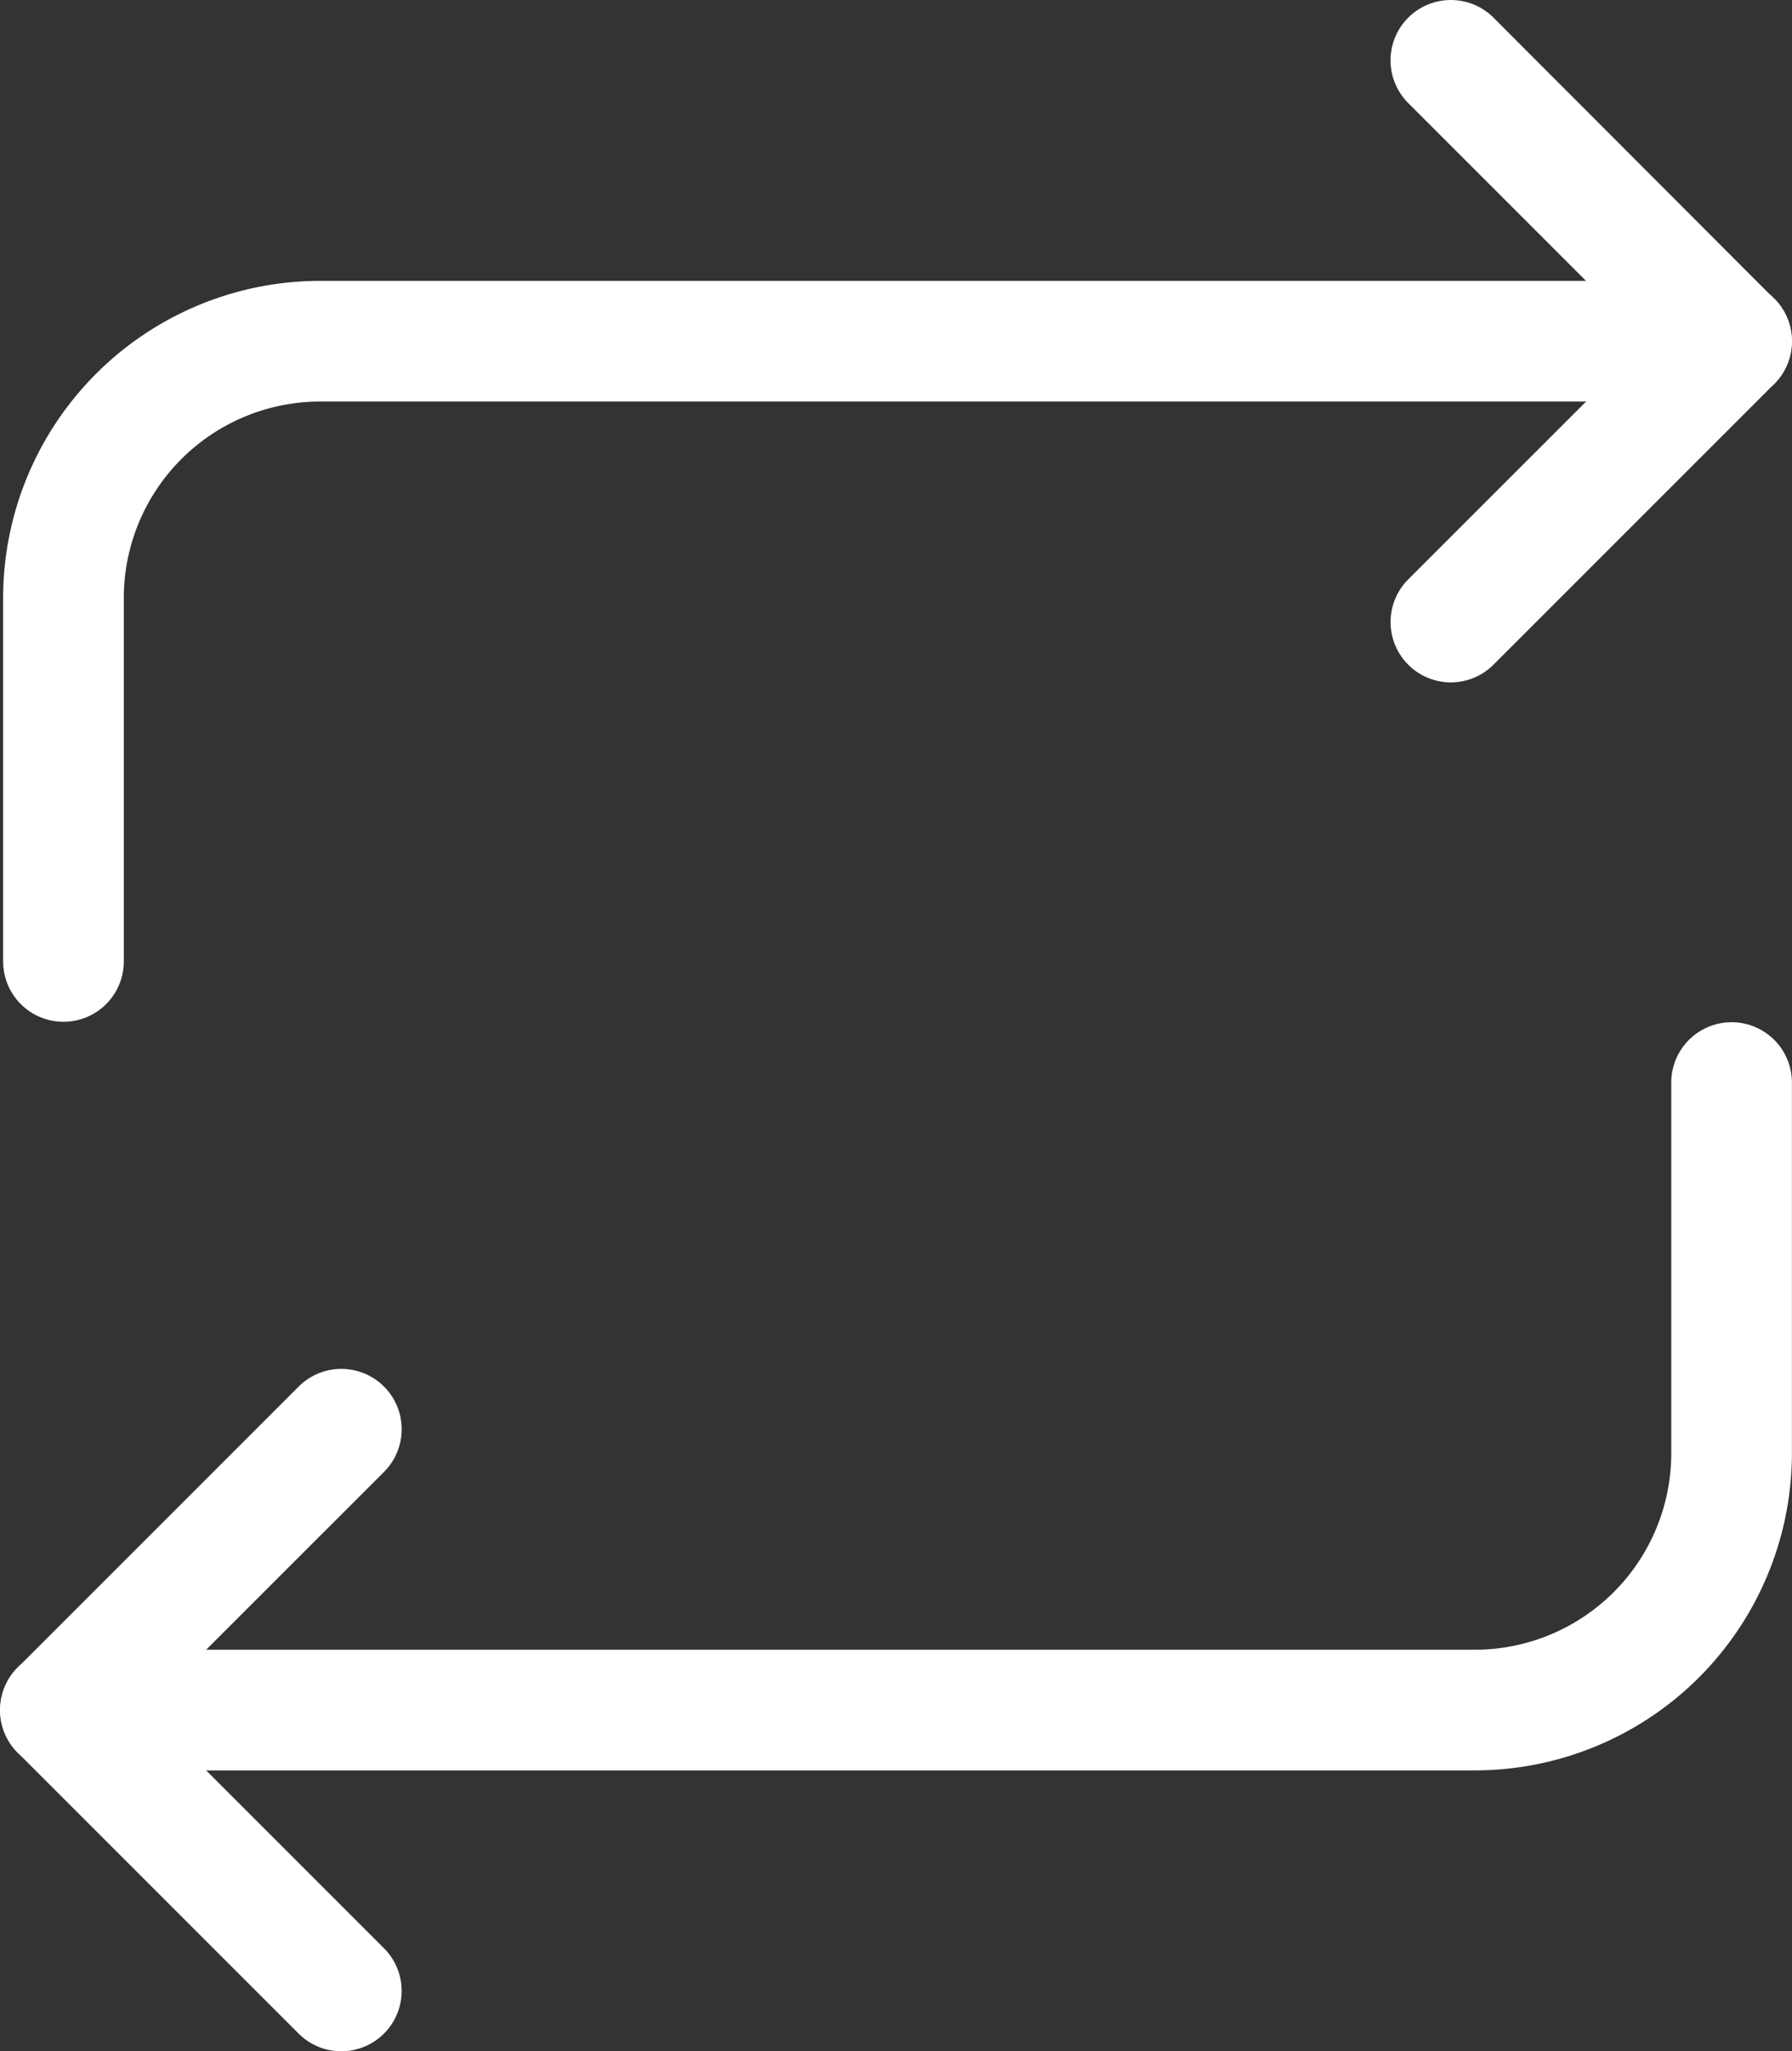 <svg xmlns="http://www.w3.org/2000/svg" width="24" height="27.469" viewBox="0 0 24 27.469">
  <rect x="0" y="0" width="24" height="27.469" fill="#333333" stroke="none"/>
  <g id="repeat-button" transform="translate(-28.829 0)">
    <path id="パス_1282" data-name="パス 1282" d="M339.171,9.138a.808.808,0,0,1-.571-1.379l3.19-3.189L338.6,1.38A.808.808,0,0,1,339.743.237L343.5,4a.809.809,0,0,1,0,1.143L339.743,8.9A.806.806,0,0,1,339.171,9.138Z" transform="translate(-290.911)" fill="#fff"/>
    <path id="パス_1283" data-name="パス 1283" d="M30.338,72.436a.808.808,0,0,1-.808-.808V66.759a4.249,4.249,0,0,1,4.245-4.245H52.68a.808.808,0,1,1,0,1.616H33.775a2.632,2.632,0,0,0-2.629,2.629v4.869A.808.808,0,0,1,30.338,72.436Z" transform="translate(-0.659 -58.753)" fill="#fff"/>
    <path id="パス_1284" data-name="パス 1284" d="M48.584,237.552H29.638a.808.808,0,1,1,0-1.616H48.584a2.632,2.632,0,0,0,2.629-2.629v-4.966a.808.808,0,1,1,1.616,0v4.966A4.25,4.25,0,0,1,48.584,237.552Z" transform="translate(-0.001 -213.844)" fill="#fff"/>
    <path id="パス_1285" data-name="パス 1285" d="M33.4,313.821a.806.806,0,0,1-.571-.236l-3.761-3.761a.809.809,0,0,1,0-1.143l3.761-3.761a.808.808,0,0,1,1.143,1.143l-3.19,3.189,3.19,3.19a.808.808,0,0,1-.571,1.379Z" transform="translate(0 -286.352)" fill="#fff"/>
  </g>
</svg>
